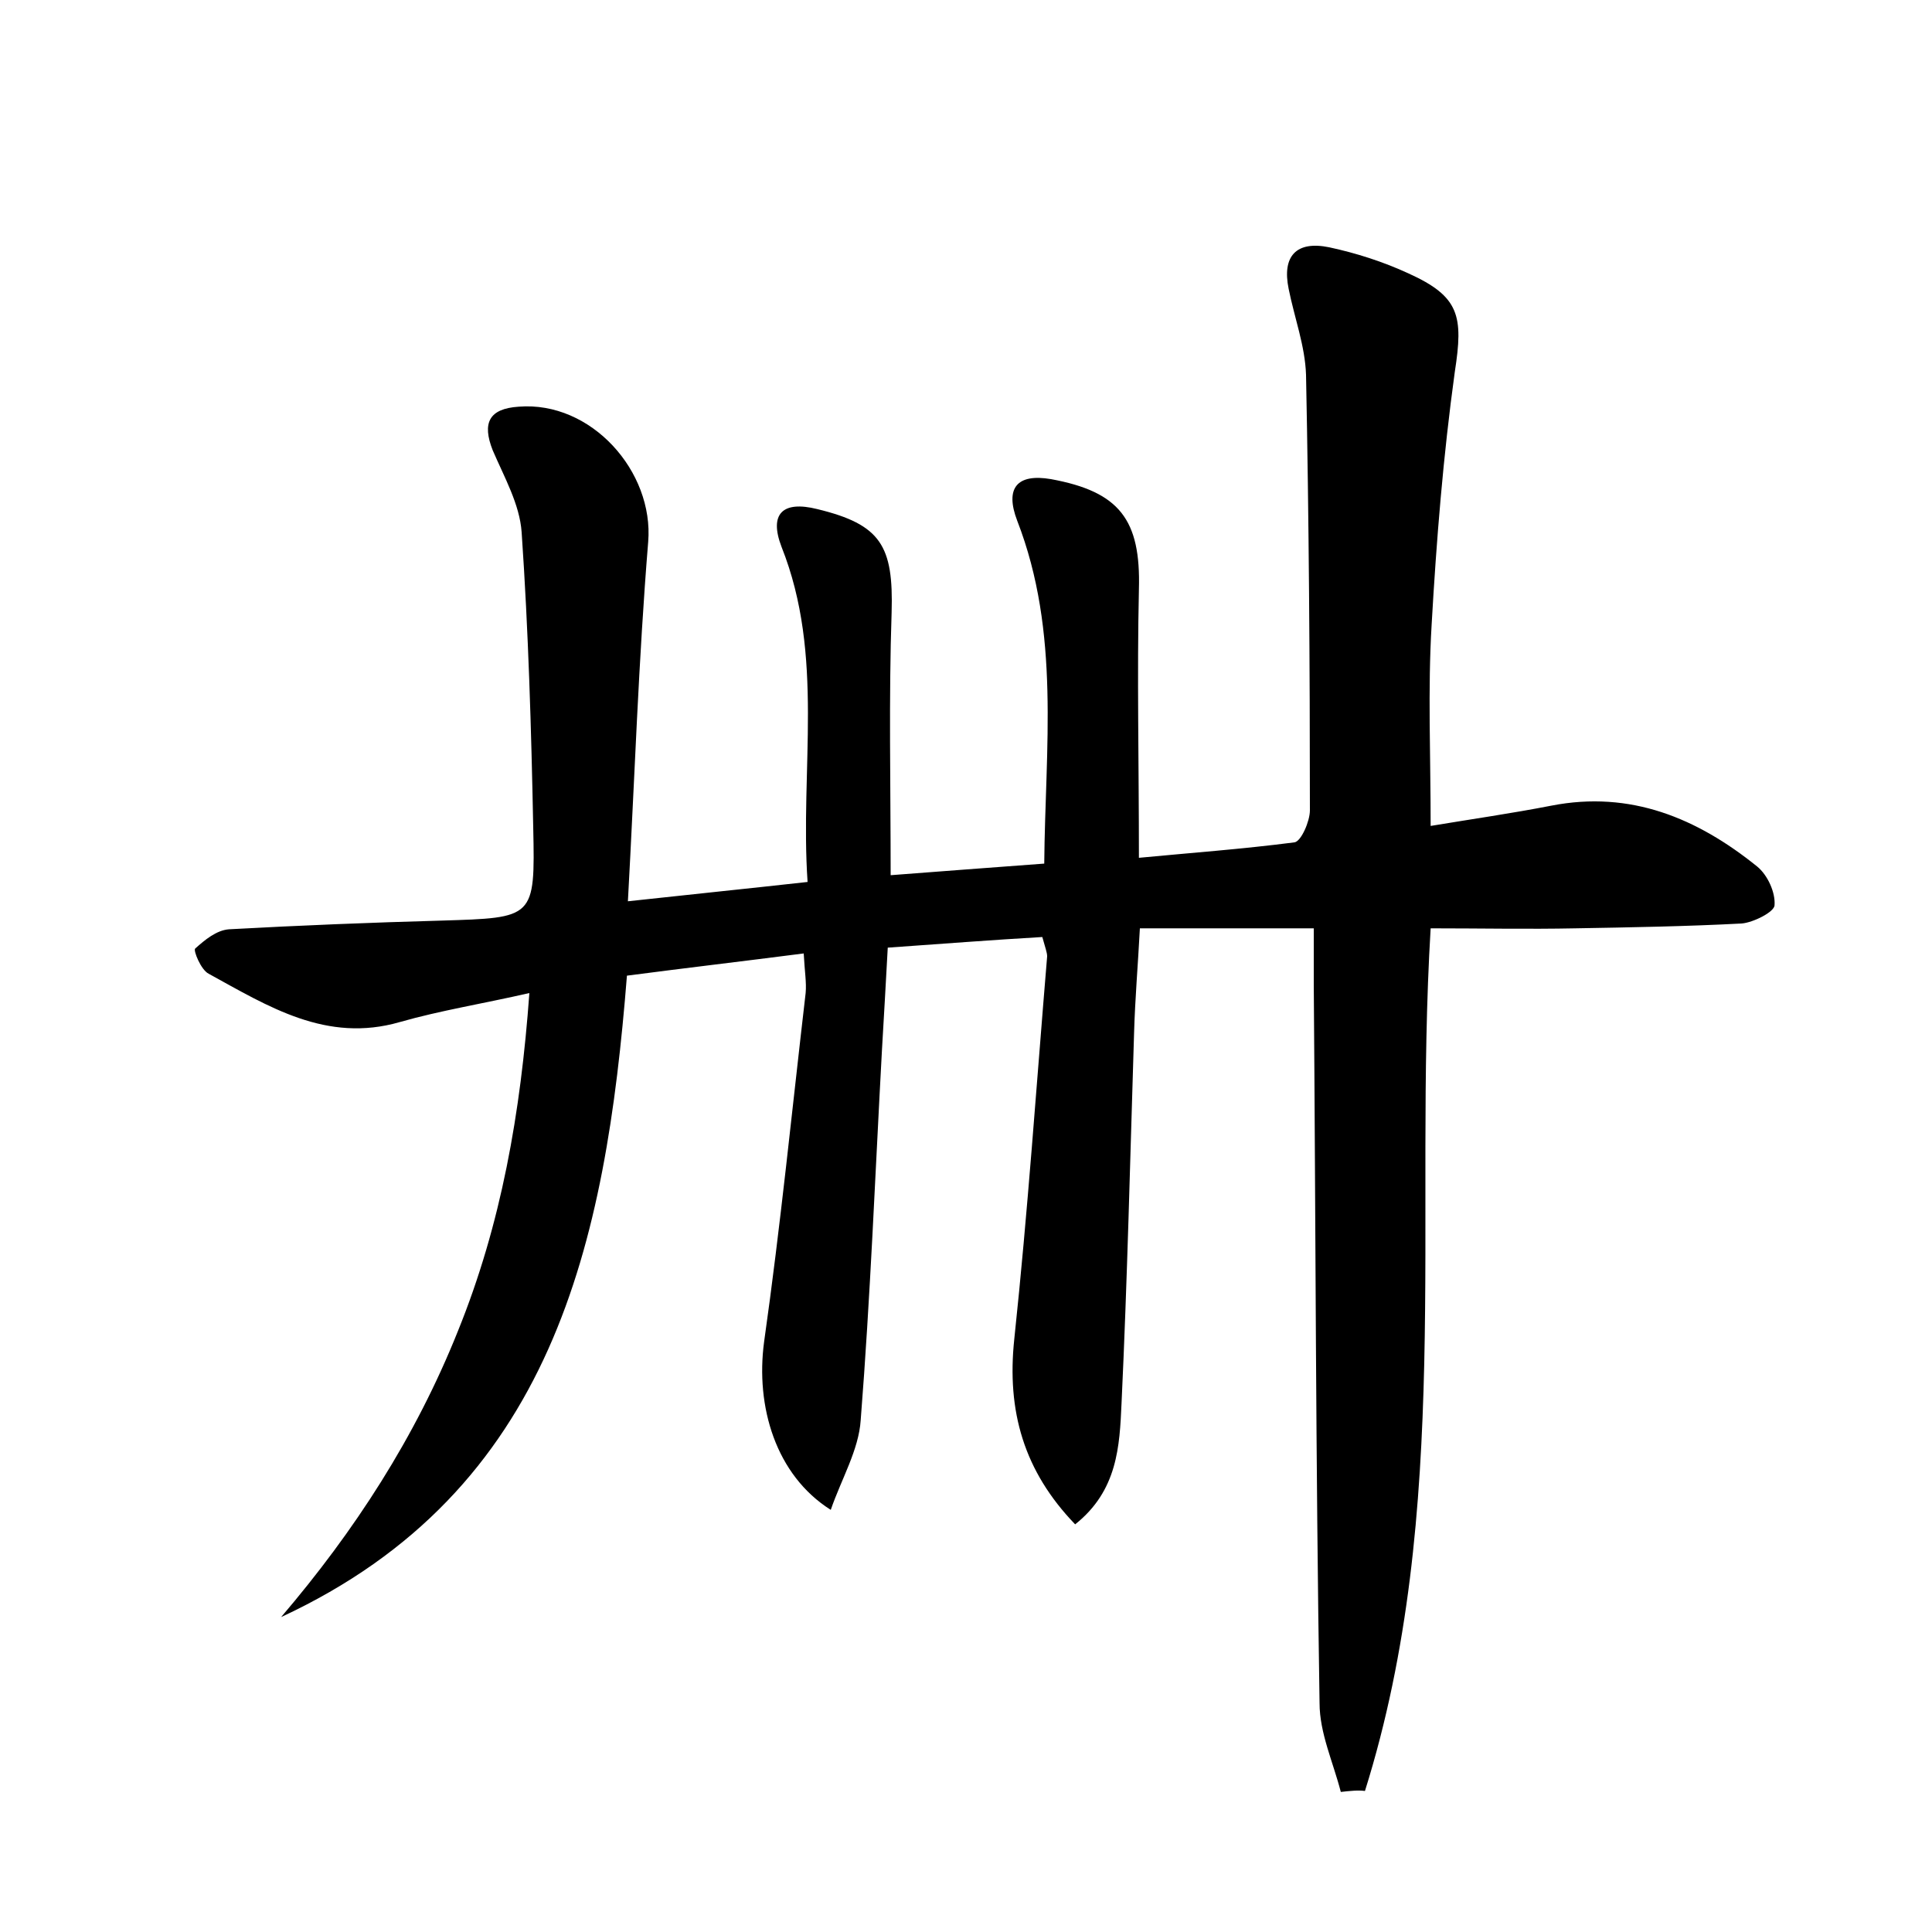 <?xml version="1.0" encoding="utf-8"?>
<!-- Generator: Adobe Illustrator 22.0.0, SVG Export Plug-In . SVG Version: 6.00 Build 0)  -->
<svg version="1.1" id="图层_1" xmlns="http://www.w3.org/2000/svg" xmlns:xlink="http://www.w3.org/1999/xlink" x="0px" y="0px"
	 viewBox="0 0 200 200" style="enable-background:new 0 0 200 200;" xml:space="preserve">
<style type="text/css">
	.st0{fill:#FFFFFF;}
</style>
<g>
	
	<path d="M138.8,185.5c-0.8-3.1-2.2-6.1-2.2-9.2c-0.4-24.8-0.4-49.6-0.6-74.4c0-1.9,0-3.7,0-5.8c-6.3,0-12,0-18,0
		c-0.2,3.8-0.5,7.3-0.6,10.8c-0.4,12.8-0.7,25.6-1.3,38.4c-0.2,4.4-0.4,9-4.8,12.5c-5.3-5.5-7.1-11.7-6.3-19.2
		c1.4-13.2,2.3-26.4,3.4-39.6c0-0.4-0.2-0.9-0.5-2c-5.2,0.3-10.3,0.7-16,1.1c-0.2,3.7-0.4,7.2-0.6,10.6c-0.7,12.8-1.2,25.6-2.2,38.3
		c-0.2,3.1-2,6.1-3.1,9.3c-5.7-3.6-7.8-10.7-6.9-17.4c1.7-12,2.9-24.1,4.3-36.1c0.1-1.1-0.1-2.2-0.2-4.1c-6.2,0.8-12.2,1.5-18.3,2.3
		c-2.2,27.7-7.6,53.3-35.8,66.4c7.6-8.9,13.9-18.6,18.3-29.6c4.5-11.1,6.5-22.6,7.4-35c-4.8,1.1-9.2,1.8-13.4,3
		c-7.6,2.2-13.6-1.6-19.8-5c-0.8-0.4-1.6-2.4-1.4-2.6c1-0.9,2.2-1.9,3.5-2c7.3-0.4,14.7-0.7,22-0.9c9.6-0.3,9.7-0.2,9.5-9.6
		c-0.2-10.2-0.5-20.4-1.2-30.6c-0.2-2.9-1.8-5.7-3-8.5c-1.1-2.8-0.4-4.3,2.7-4.5c7.5-0.6,14,6.7,13.4,14c-1,12.2-1.4,24.5-2.1,37.2
		c6.4-0.7,12.3-1.3,18.6-2c-0.8-11.7,1.8-23.4-2.7-34.7c-1.3-3.4,0.1-4.8,3.7-3.9c6.6,1.6,7.9,3.8,7.7,10.7
		c-0.3,8.9-0.1,17.8-0.1,27.2c5.3-0.4,10.4-0.8,15.9-1.2c0.1-12,1.7-23.9-2.8-35.5c-1.3-3.4,0-4.9,3.5-4.3c7.1,1.3,9.3,4.2,9.1,11.4
		c-0.2,8.9,0,17.9,0,27.8c5.2-0.5,10.7-0.9,16.1-1.6c0.7-0.1,1.6-2.2,1.6-3.3c0-15-0.1-30.1-0.4-45.1c-0.1-3-1.2-5.9-1.8-8.9
		c-0.7-3.4,0.8-5,4.2-4.3c2.8,0.6,5.6,1.5,8.2,2.7c5.3,2.4,5.7,4.4,4.8,10.2c-1.2,8.7-1.9,17.4-2.4,26.2c-0.4,6.7-0.1,13.4-0.1,20.8
		c4.2-0.7,8.4-1.3,12.5-2.1c8.2-1.6,15.1,1.3,21.3,6.3c1.1,0.9,1.9,2.7,1.8,4c0,0.7-2.2,1.8-3.4,1.9c-5.7,0.3-11.5,0.4-17.2,0.5
		c-4.9,0.1-9.8,0-15,0c-1.8,30,2.3,60.3-6.8,89.3C140.6,185.3,139.7,185.4,138.8,185.5z"/>
</g>
</svg>
